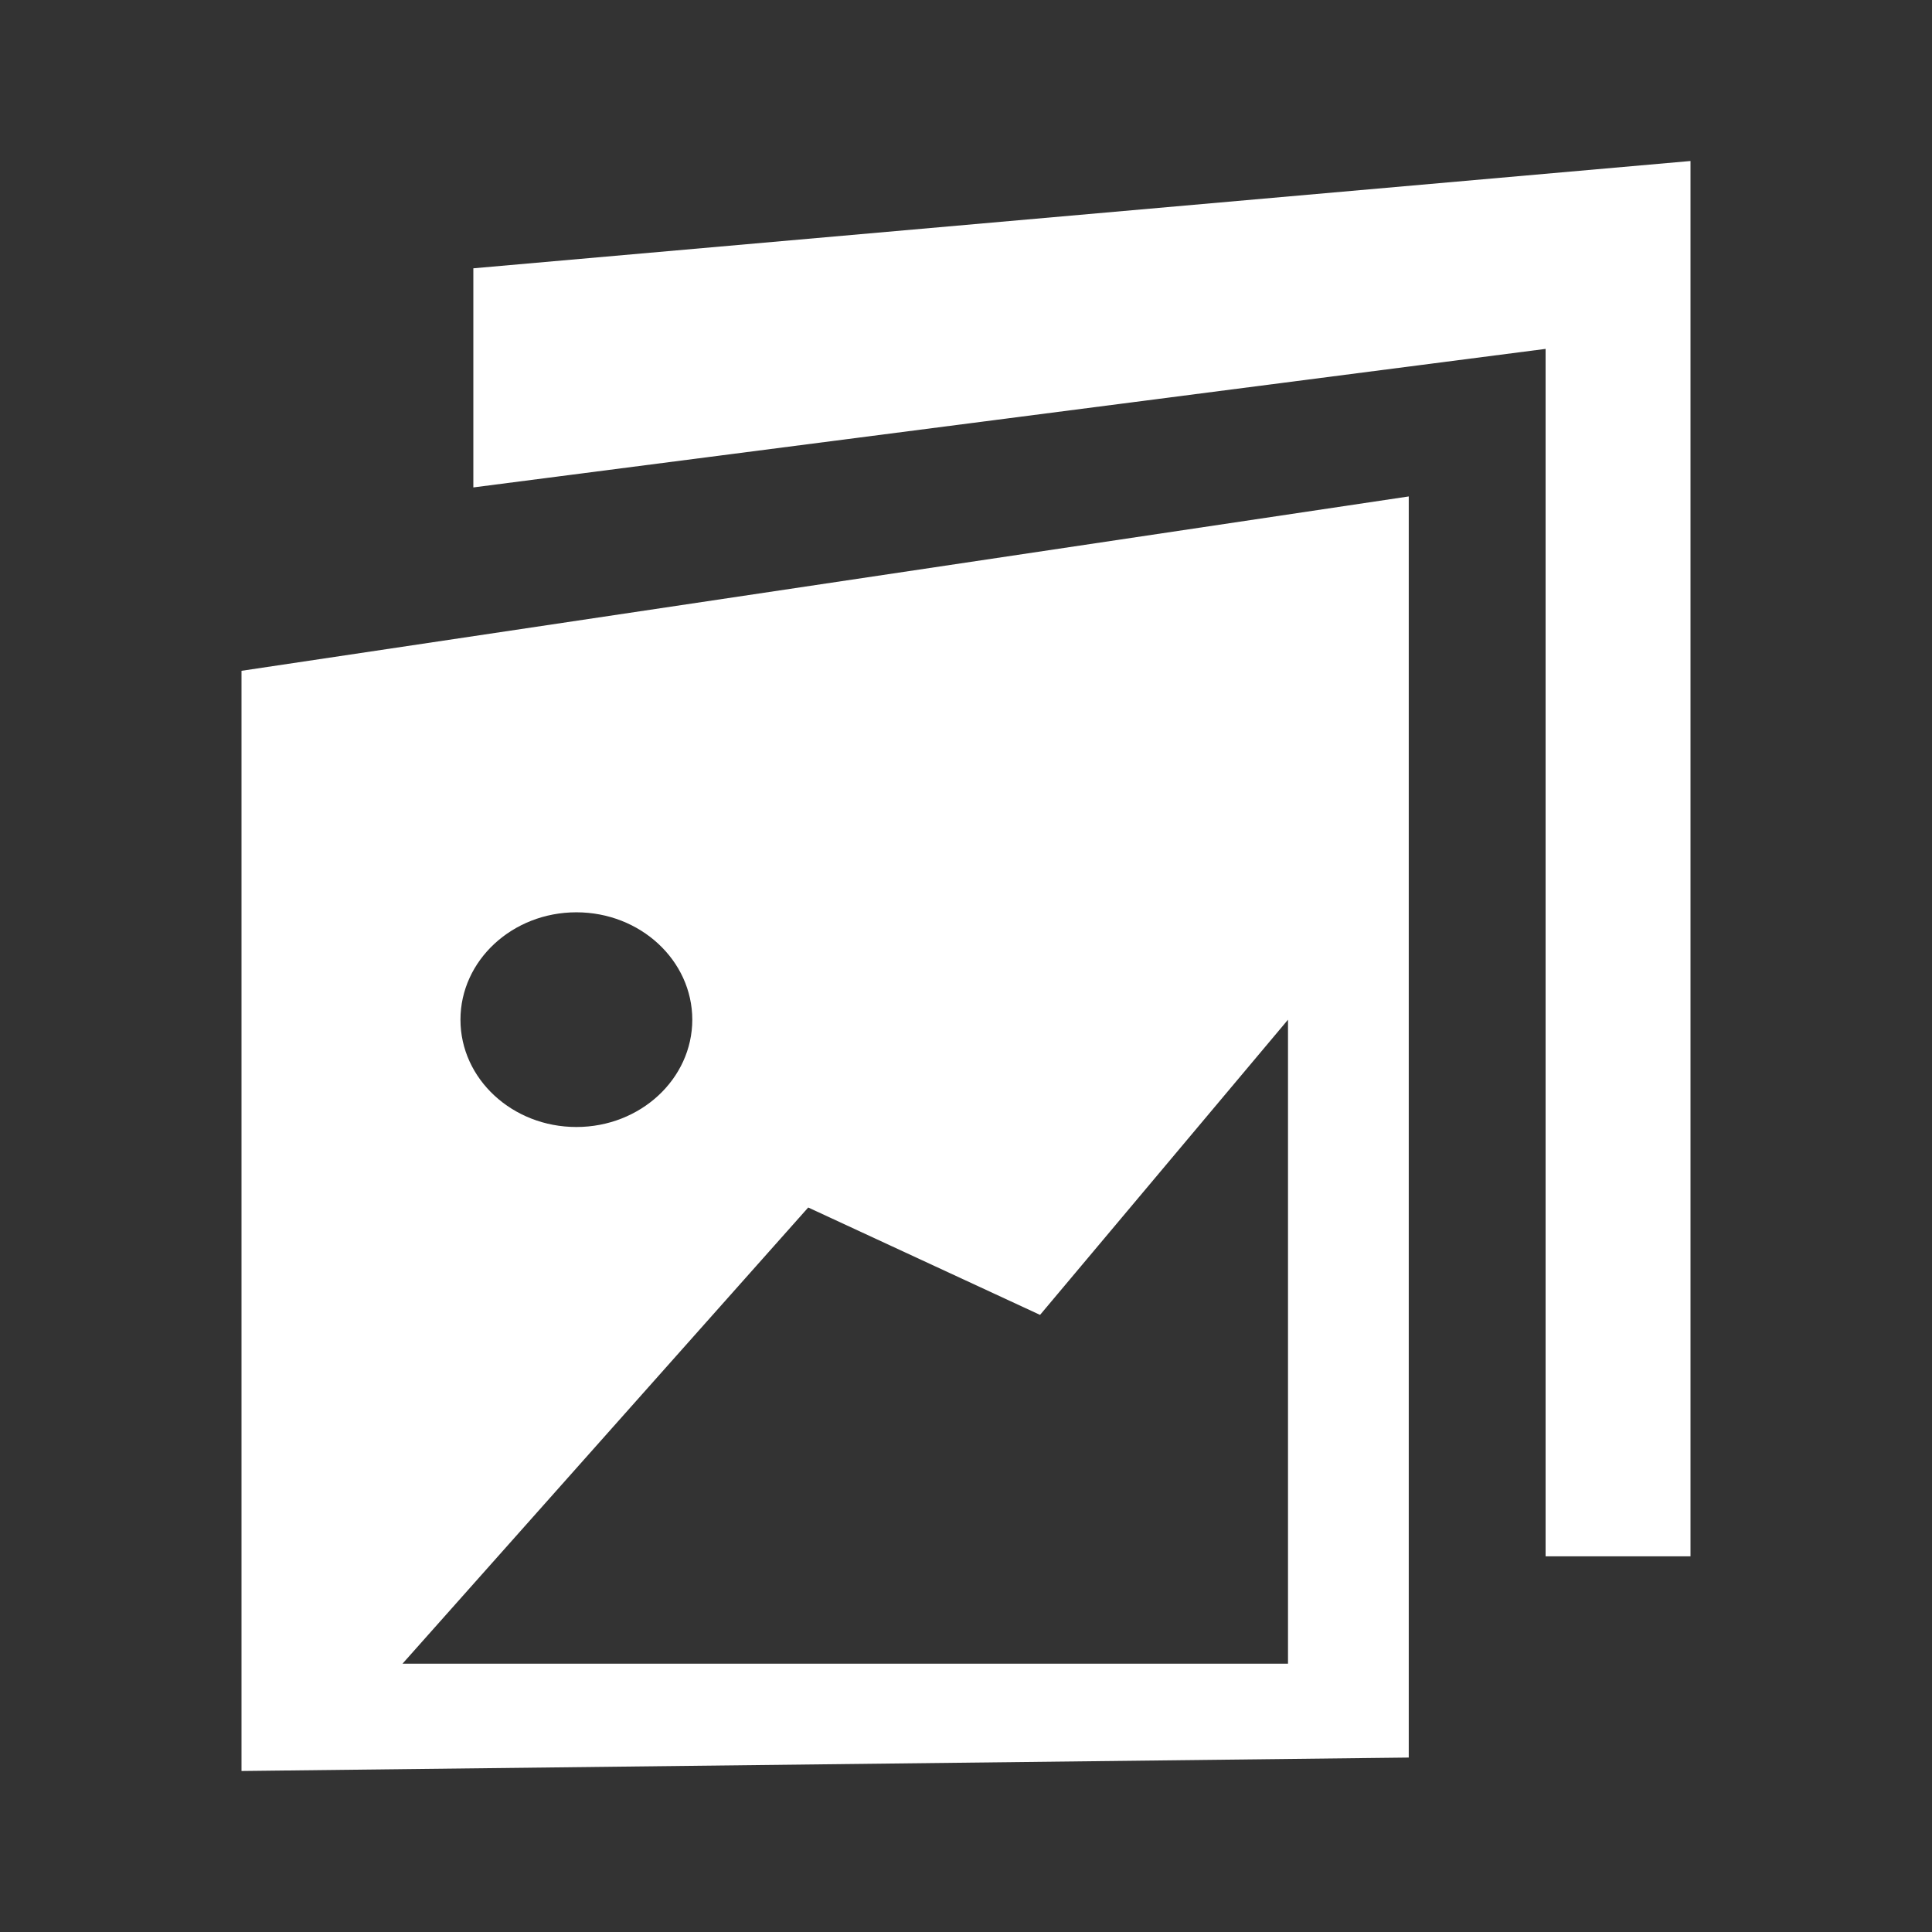 <svg width="24" height="24" viewBox="0 0 24 24" fill="none" xmlns="http://www.w3.org/2000/svg">
<rect x="0" y="0" width="24" height="24" fill="#333333" stroke="none"/>
<path d="M17.5 21.833L3 22V8.333L17.5 6.167V21.833ZM12.92 16.334L10.04 15L5 20.667H16V12.667L12.92 16.334ZM21 19.333H19.2V4.334L5.88 6.055V3.333L21 2V19.333ZM7.16 11.333C6.365 11.333 5.72 11.931 5.72 12.667C5.72 13.403 6.365 14 7.16 14C7.955 14 8.599 13.403 8.6 12.667C8.599 11.931 7.955 11.333 7.16 11.333Z" fill="white"/>
</svg>
